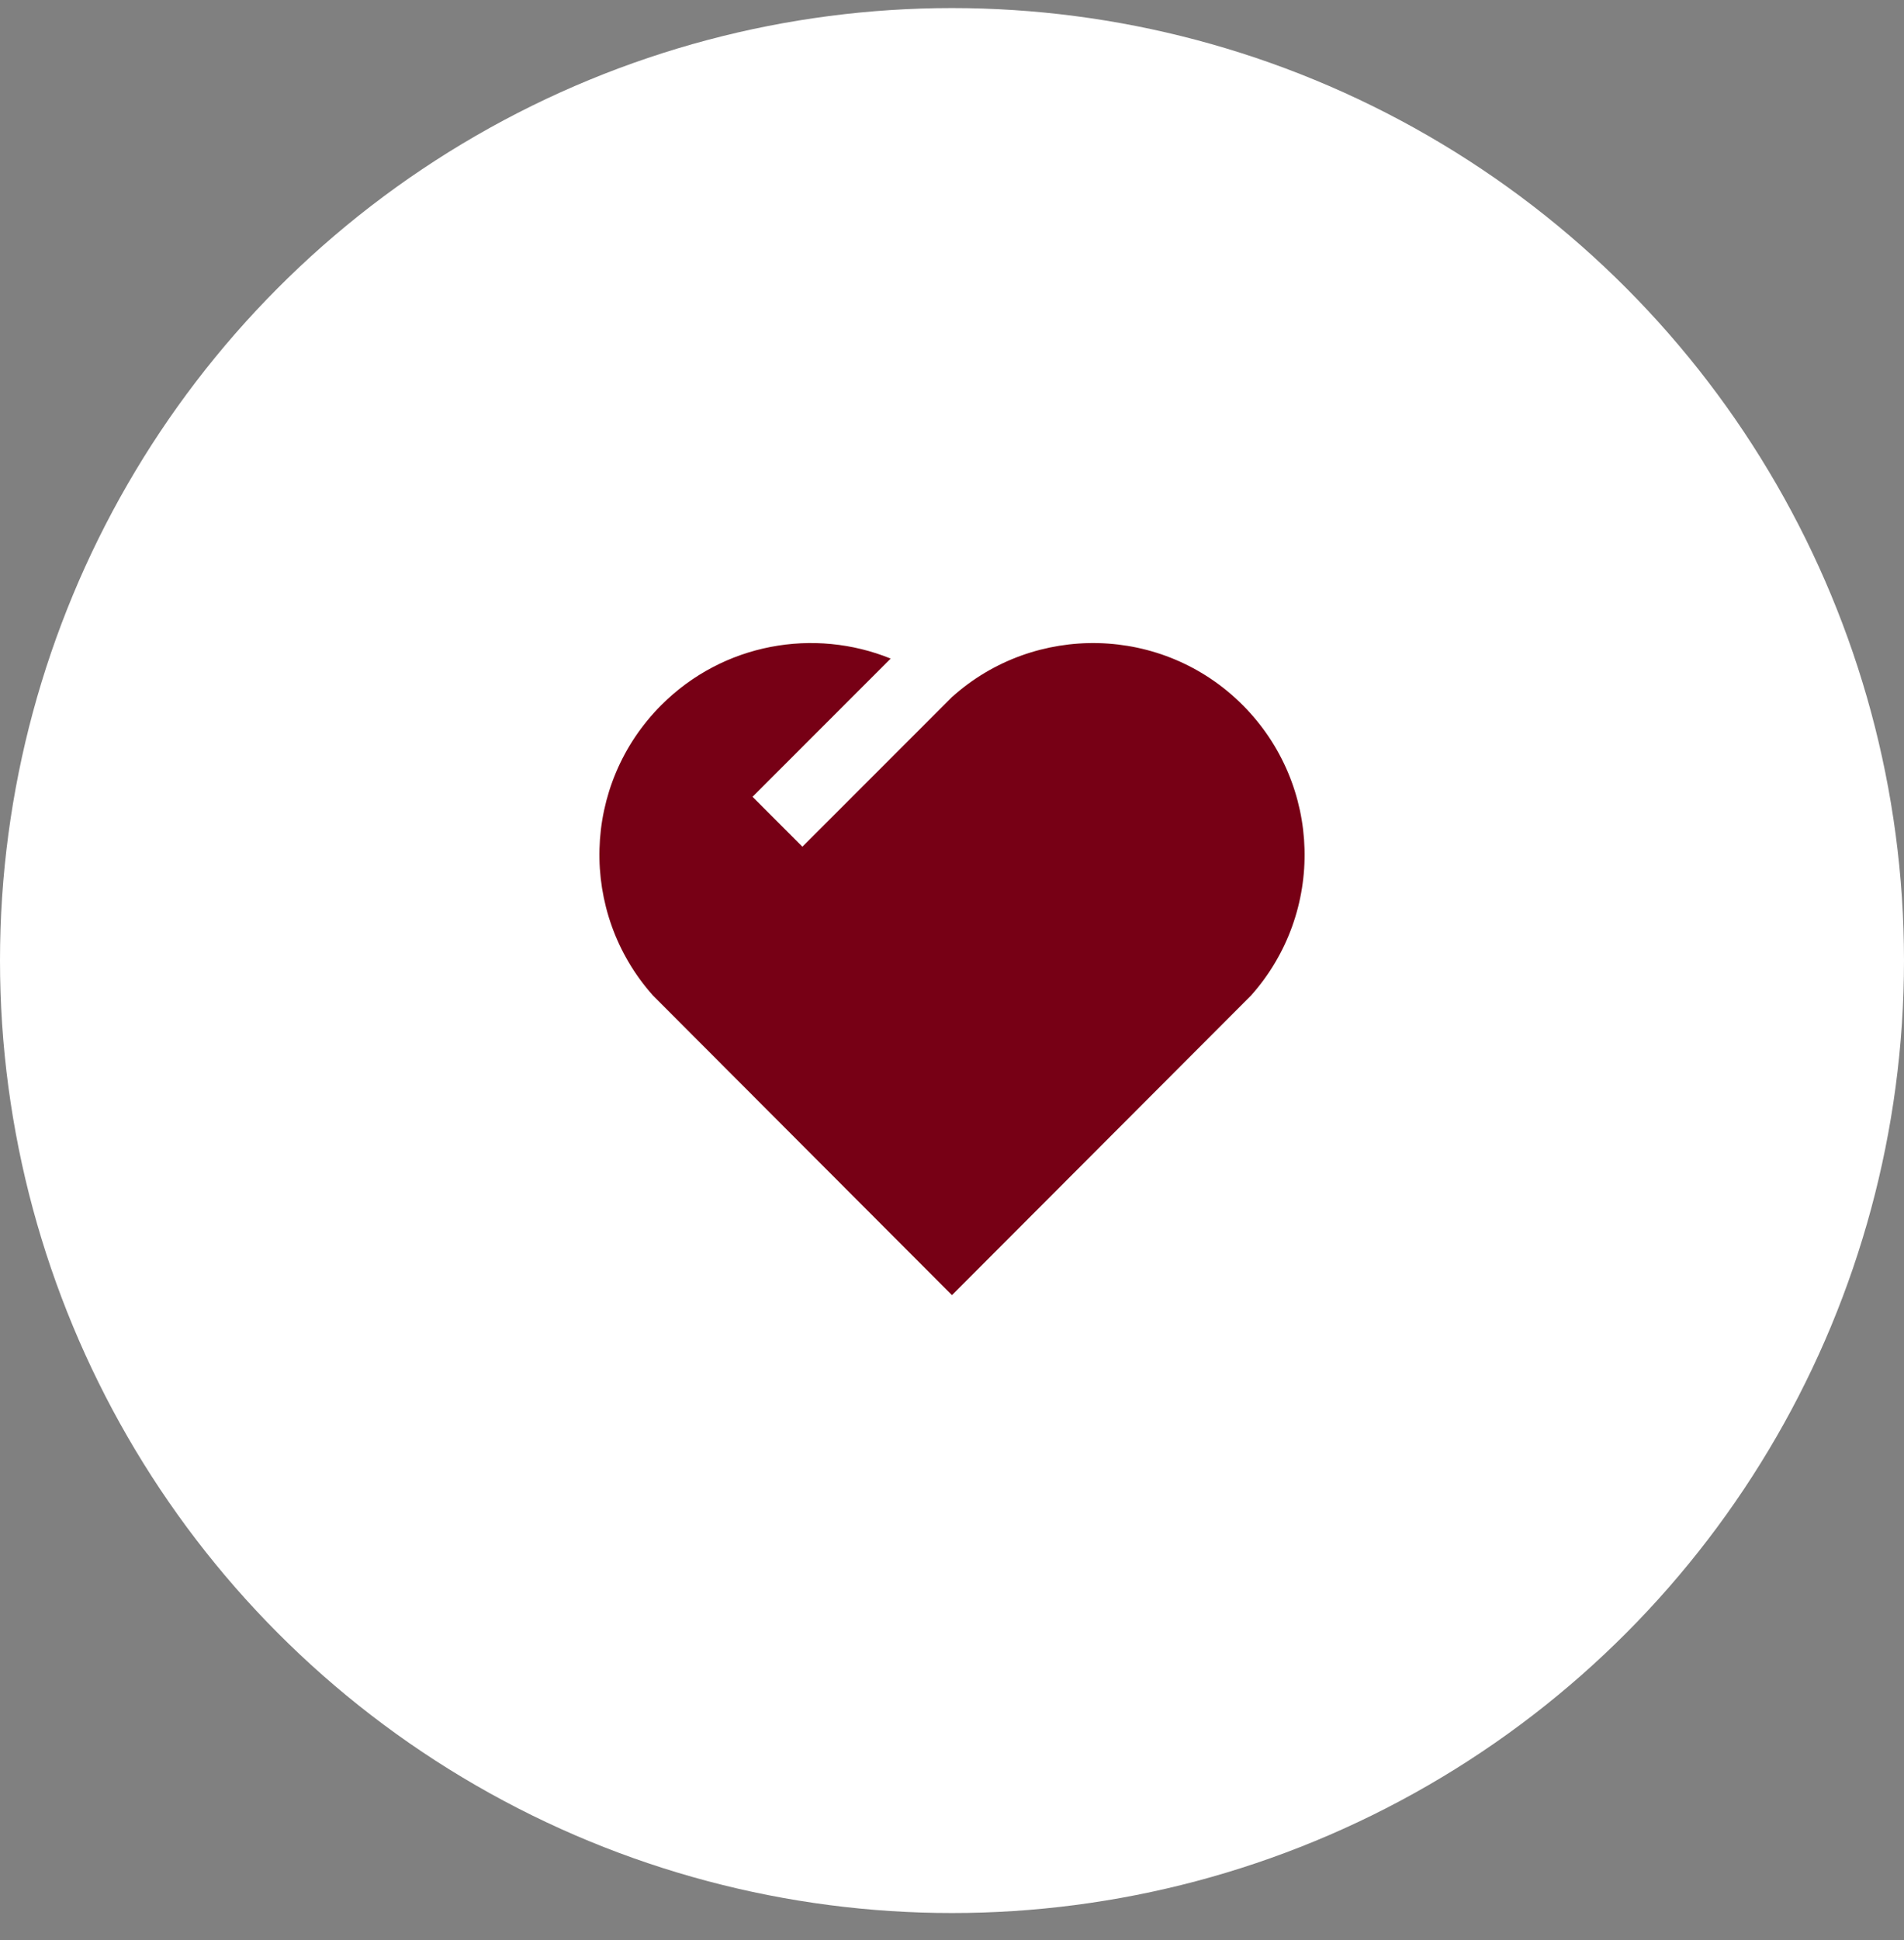 <svg width="54" height="55" viewBox="0 0 54 55" fill="none" xmlns="http://www.w3.org/2000/svg">
<rect x="0" y="0" width="54" height="55" fill="#808080" stroke="none"/>
<circle cx="27" cy="27.229" r="27" fill="white"/>
<path d="M35.243 19.986C37.505 22.254 37.583 25.866 35.479 28.222L26.999 36.714L18.521 28.222C16.417 25.866 16.496 22.248 18.757 19.986C20.515 18.229 23.093 17.789 25.261 18.669L21.343 22.587L22.757 24.002L27 19.759L26.987 19.745L27.001 19.758C29.35 17.649 32.98 17.719 35.243 19.986Z" fill="#770015"/>
</svg>

